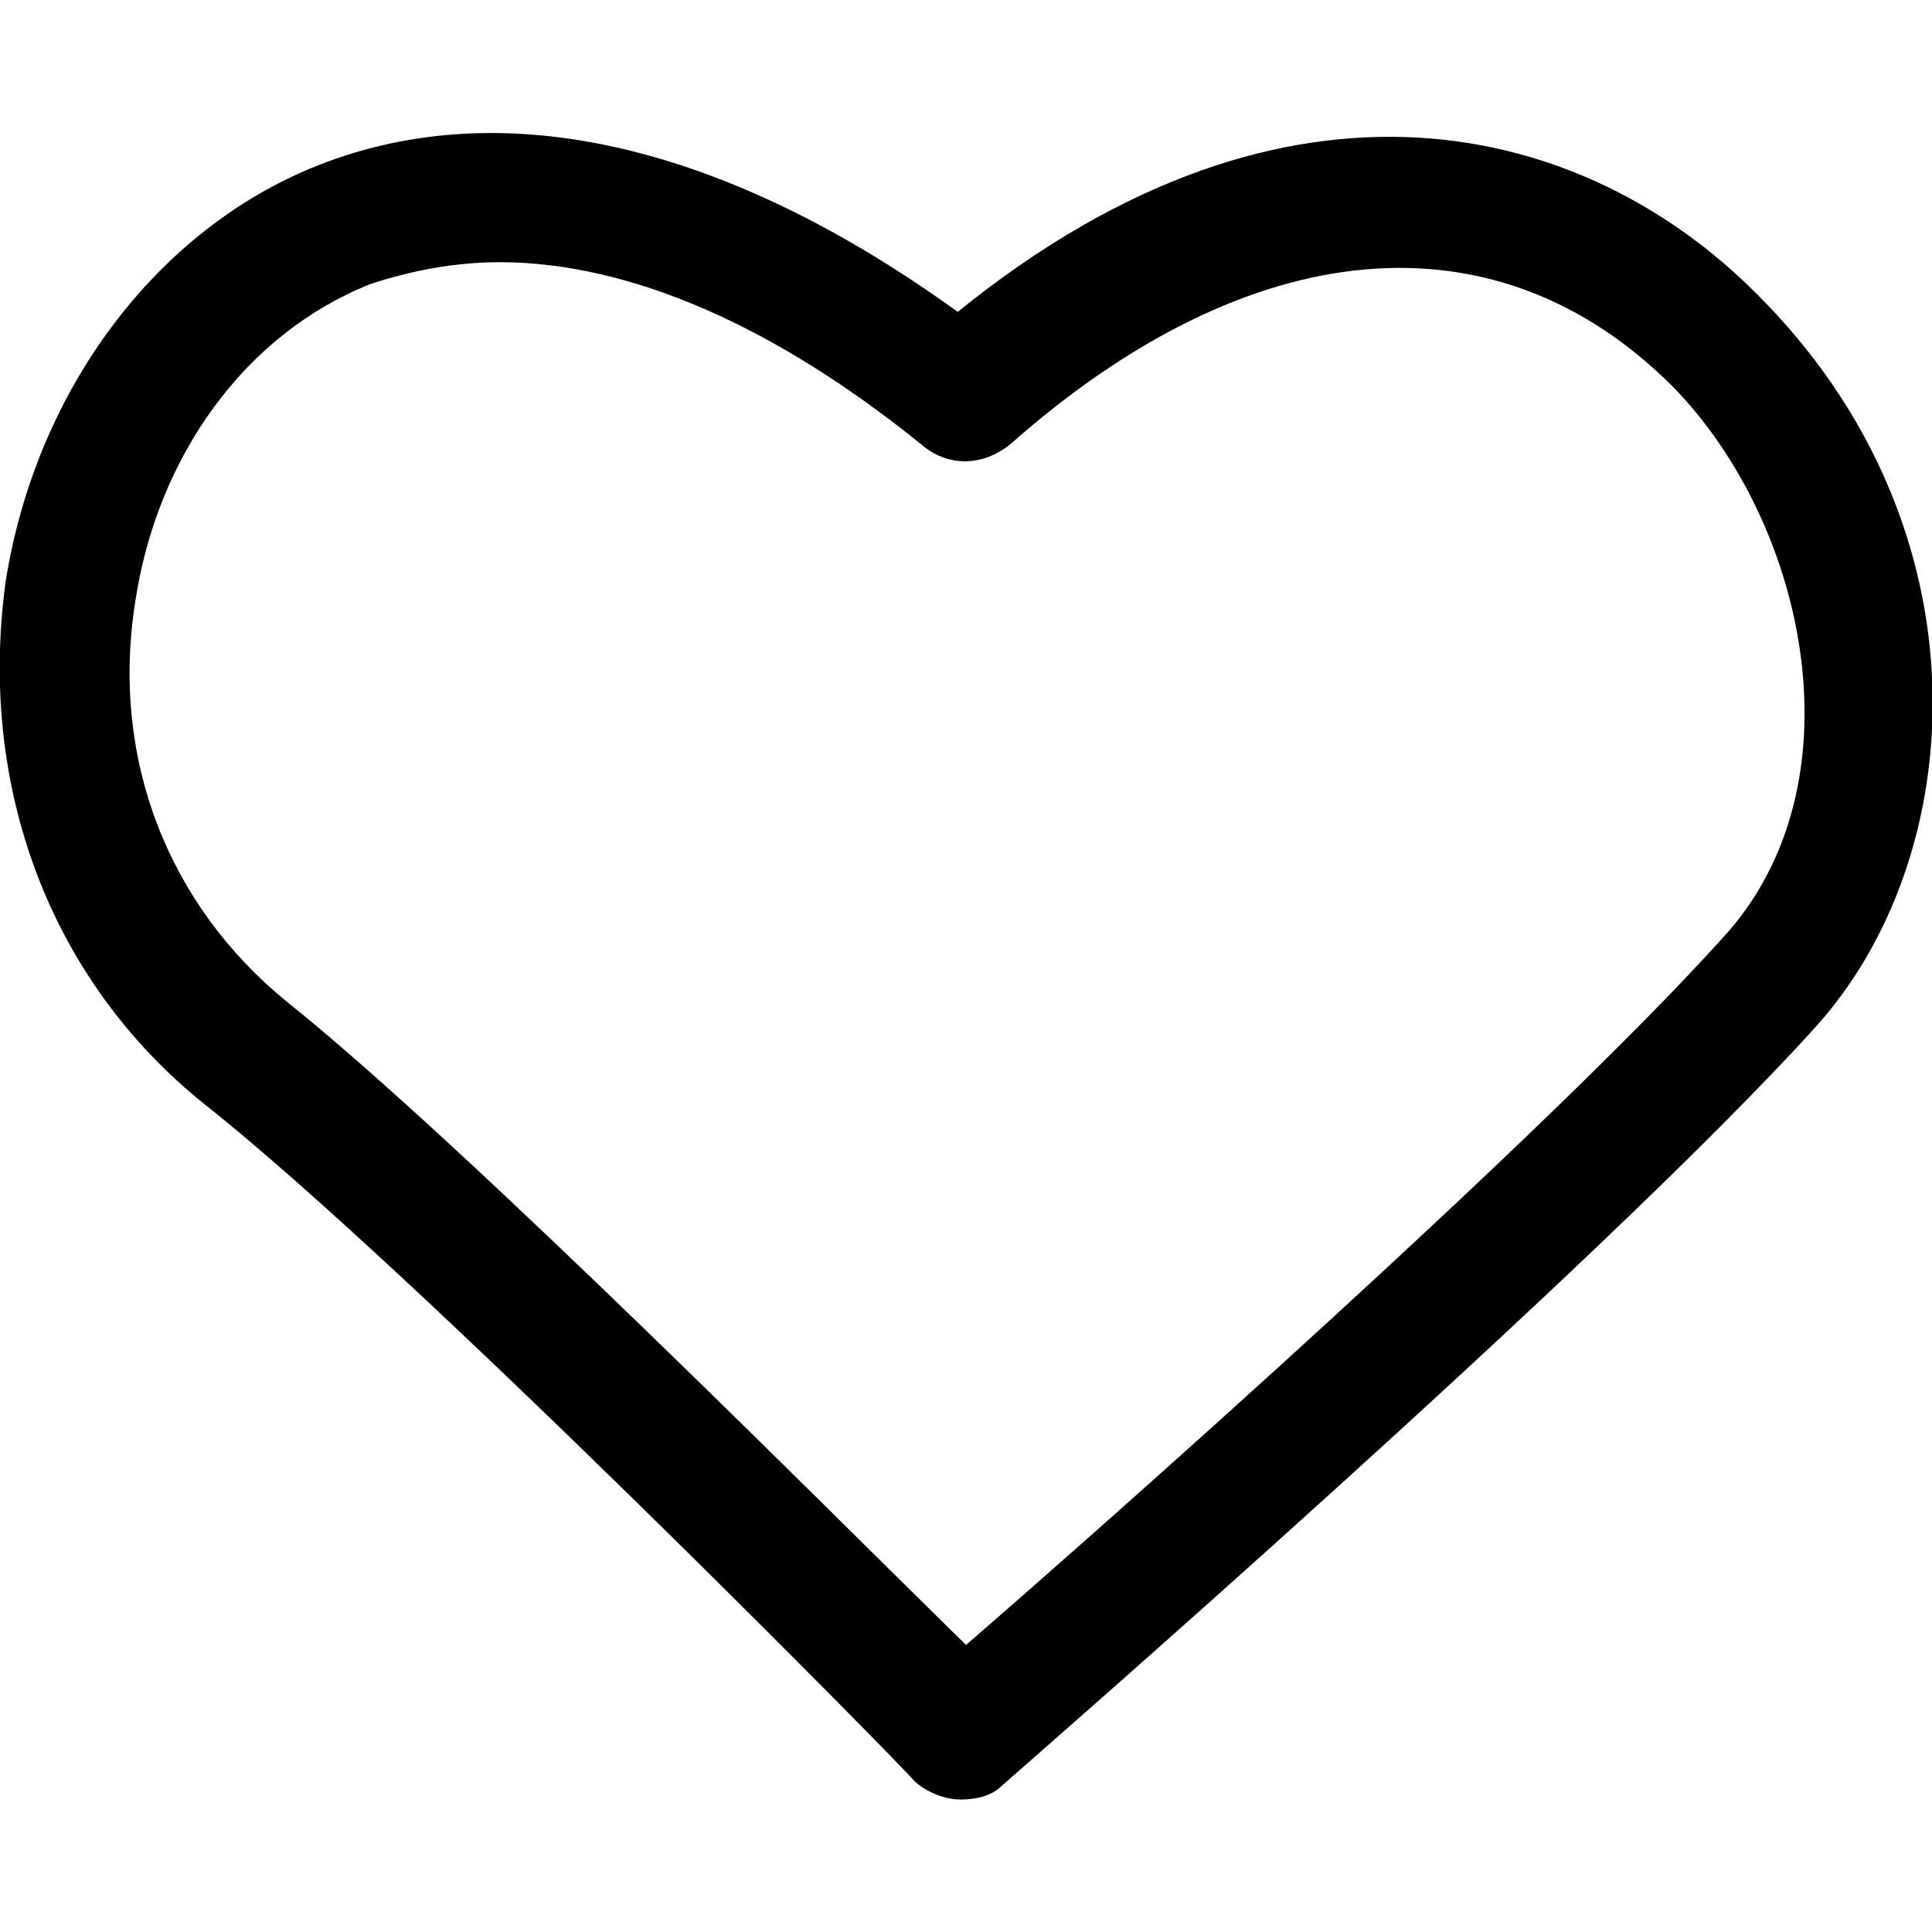 <?xml version="1.0" encoding="utf-8"?>
<!-- Generator: Adobe Illustrator 24.2.1, SVG Export Plug-In . SVG Version: 6.00 Build 0)  -->
<svg version="1.1" id="Capa_1" xmlns="http://www.w3.org/2000/svg" xmlns:xlink="http://www.w3.org/1999/xlink" x="0px" y="0px"
	 viewBox="0 0 70 70" style="enable-background:new 0 0 70 70;" xml:space="preserve">
<style type="text/css">
	.st0{fill-rule:evenodd;clip-rule:evenodd;}
</style>
<desc>Created with Sketch.</desc>
<g id="heart">
	<path id="Shape" class="st0" d="M63.6,10.6c-6.1-6.1-16.8-9.1-28.9,0.7c-8.3-6-16.4-8-23.2-5.3C5.7,8.3,1.3,14.1,0.2,21.1
		C-0.8,28.5,1.8,35.5,7.4,40C15,46,33,64.3,33.1,64.5c0.4,0.4,1.1,0.7,1.7,0.7c0.5,0,1.1-0.1,1.5-0.5c0.9-0.8,21.6-18.8,29.4-27.4
		C71.4,31.1,72.2,19.1,63.6,10.6z M62.4,34C56,41.1,40.2,55.1,35,59.6C30.3,55,16.9,41.5,10.4,36.3C6.1,32.8,4,27.5,4.9,21.8
		c0.8-5.3,4-9.7,8.5-11.5c1.5-0.5,3.1-0.8,4.7-0.8c4.7,0,10,2.3,15.4,6.7c0.9,0.7,2.1,0.7,3.1-0.1c8.7-7.7,17.6-8.5,24-2.1
		C65.5,19,67.5,28.5,62.4,34z"/>
</g>
</svg>
